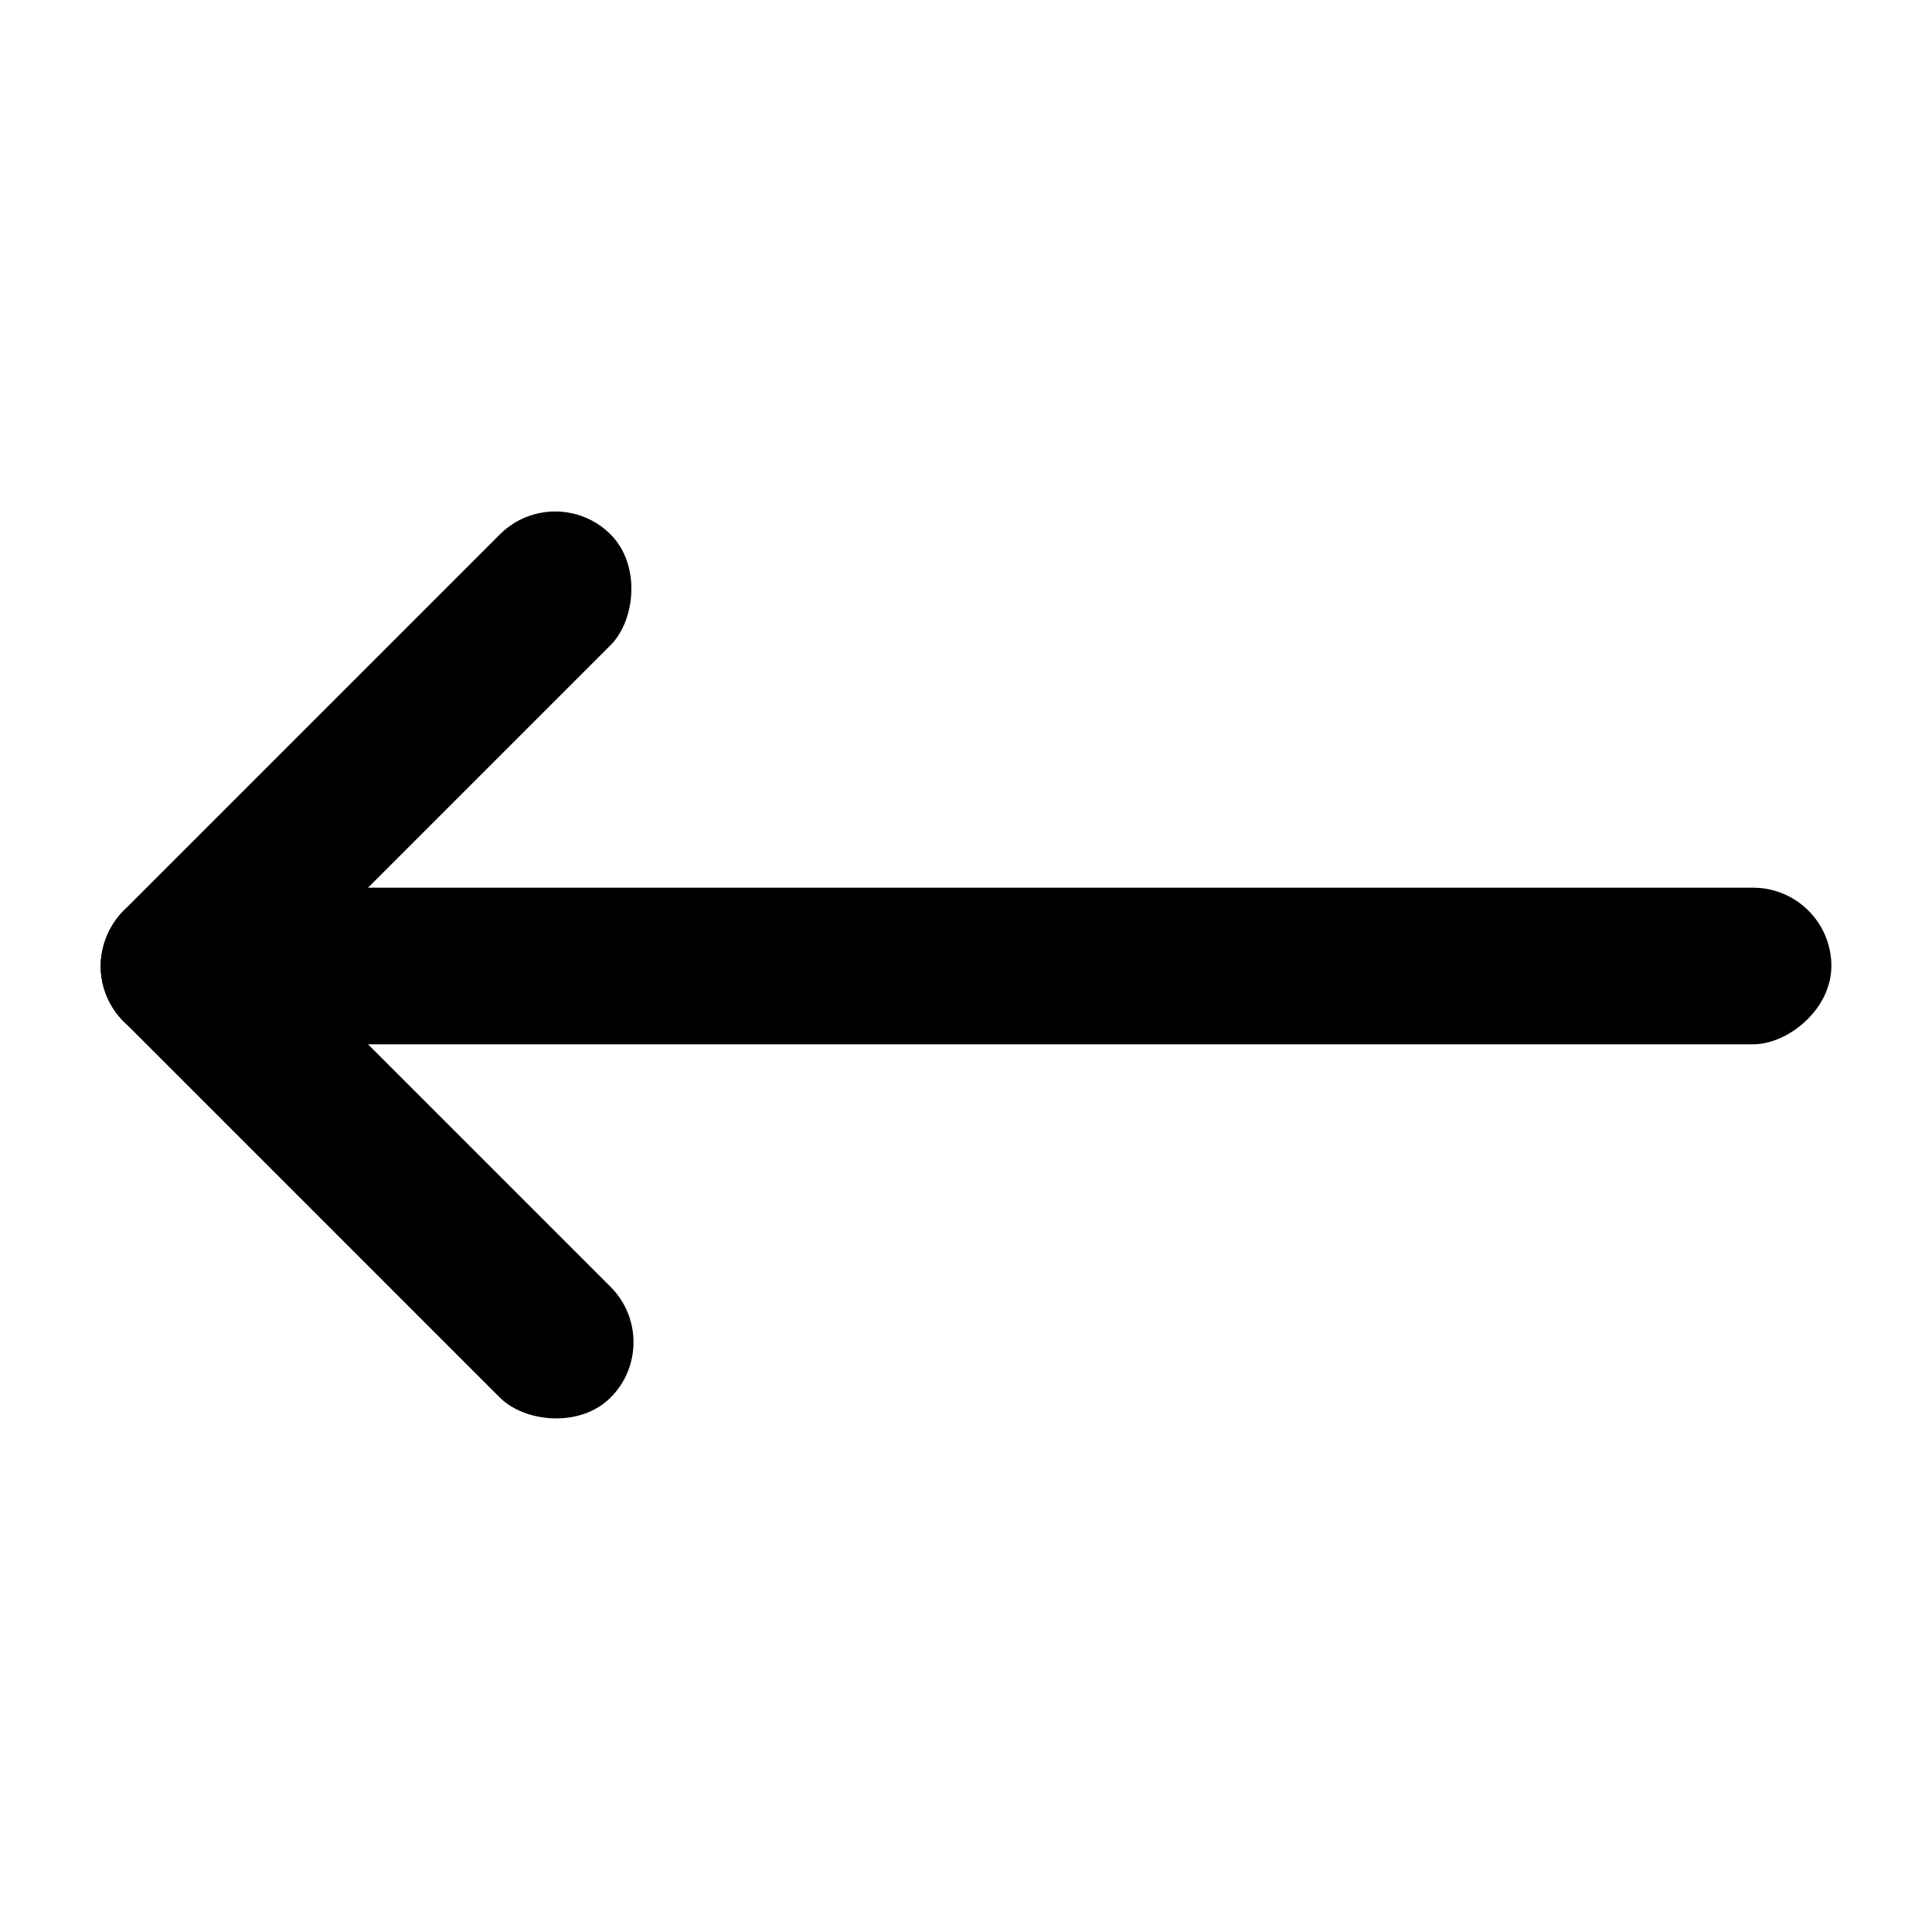 <?xml version="1.0" encoding="UTF-8" standalone="no"?>
<svg version="1.1" width="1024" height="1024" viewBox="0 0 1024 1024" xmlns="http://www.w3.org/2000/svg">
  <rect width="83" height="917.336" x="470.5" y="-970.668" ry="41.5" transform="rotate(90)" />
  <rect width="83" height="365" x="253.456" y="-752.622" ry="41.5" transform="rotate(135)" />
  <rect width="83" height="365" x="387.622" y="-28.544" ry="41.5" transform="rotate(45)" />
</svg>
